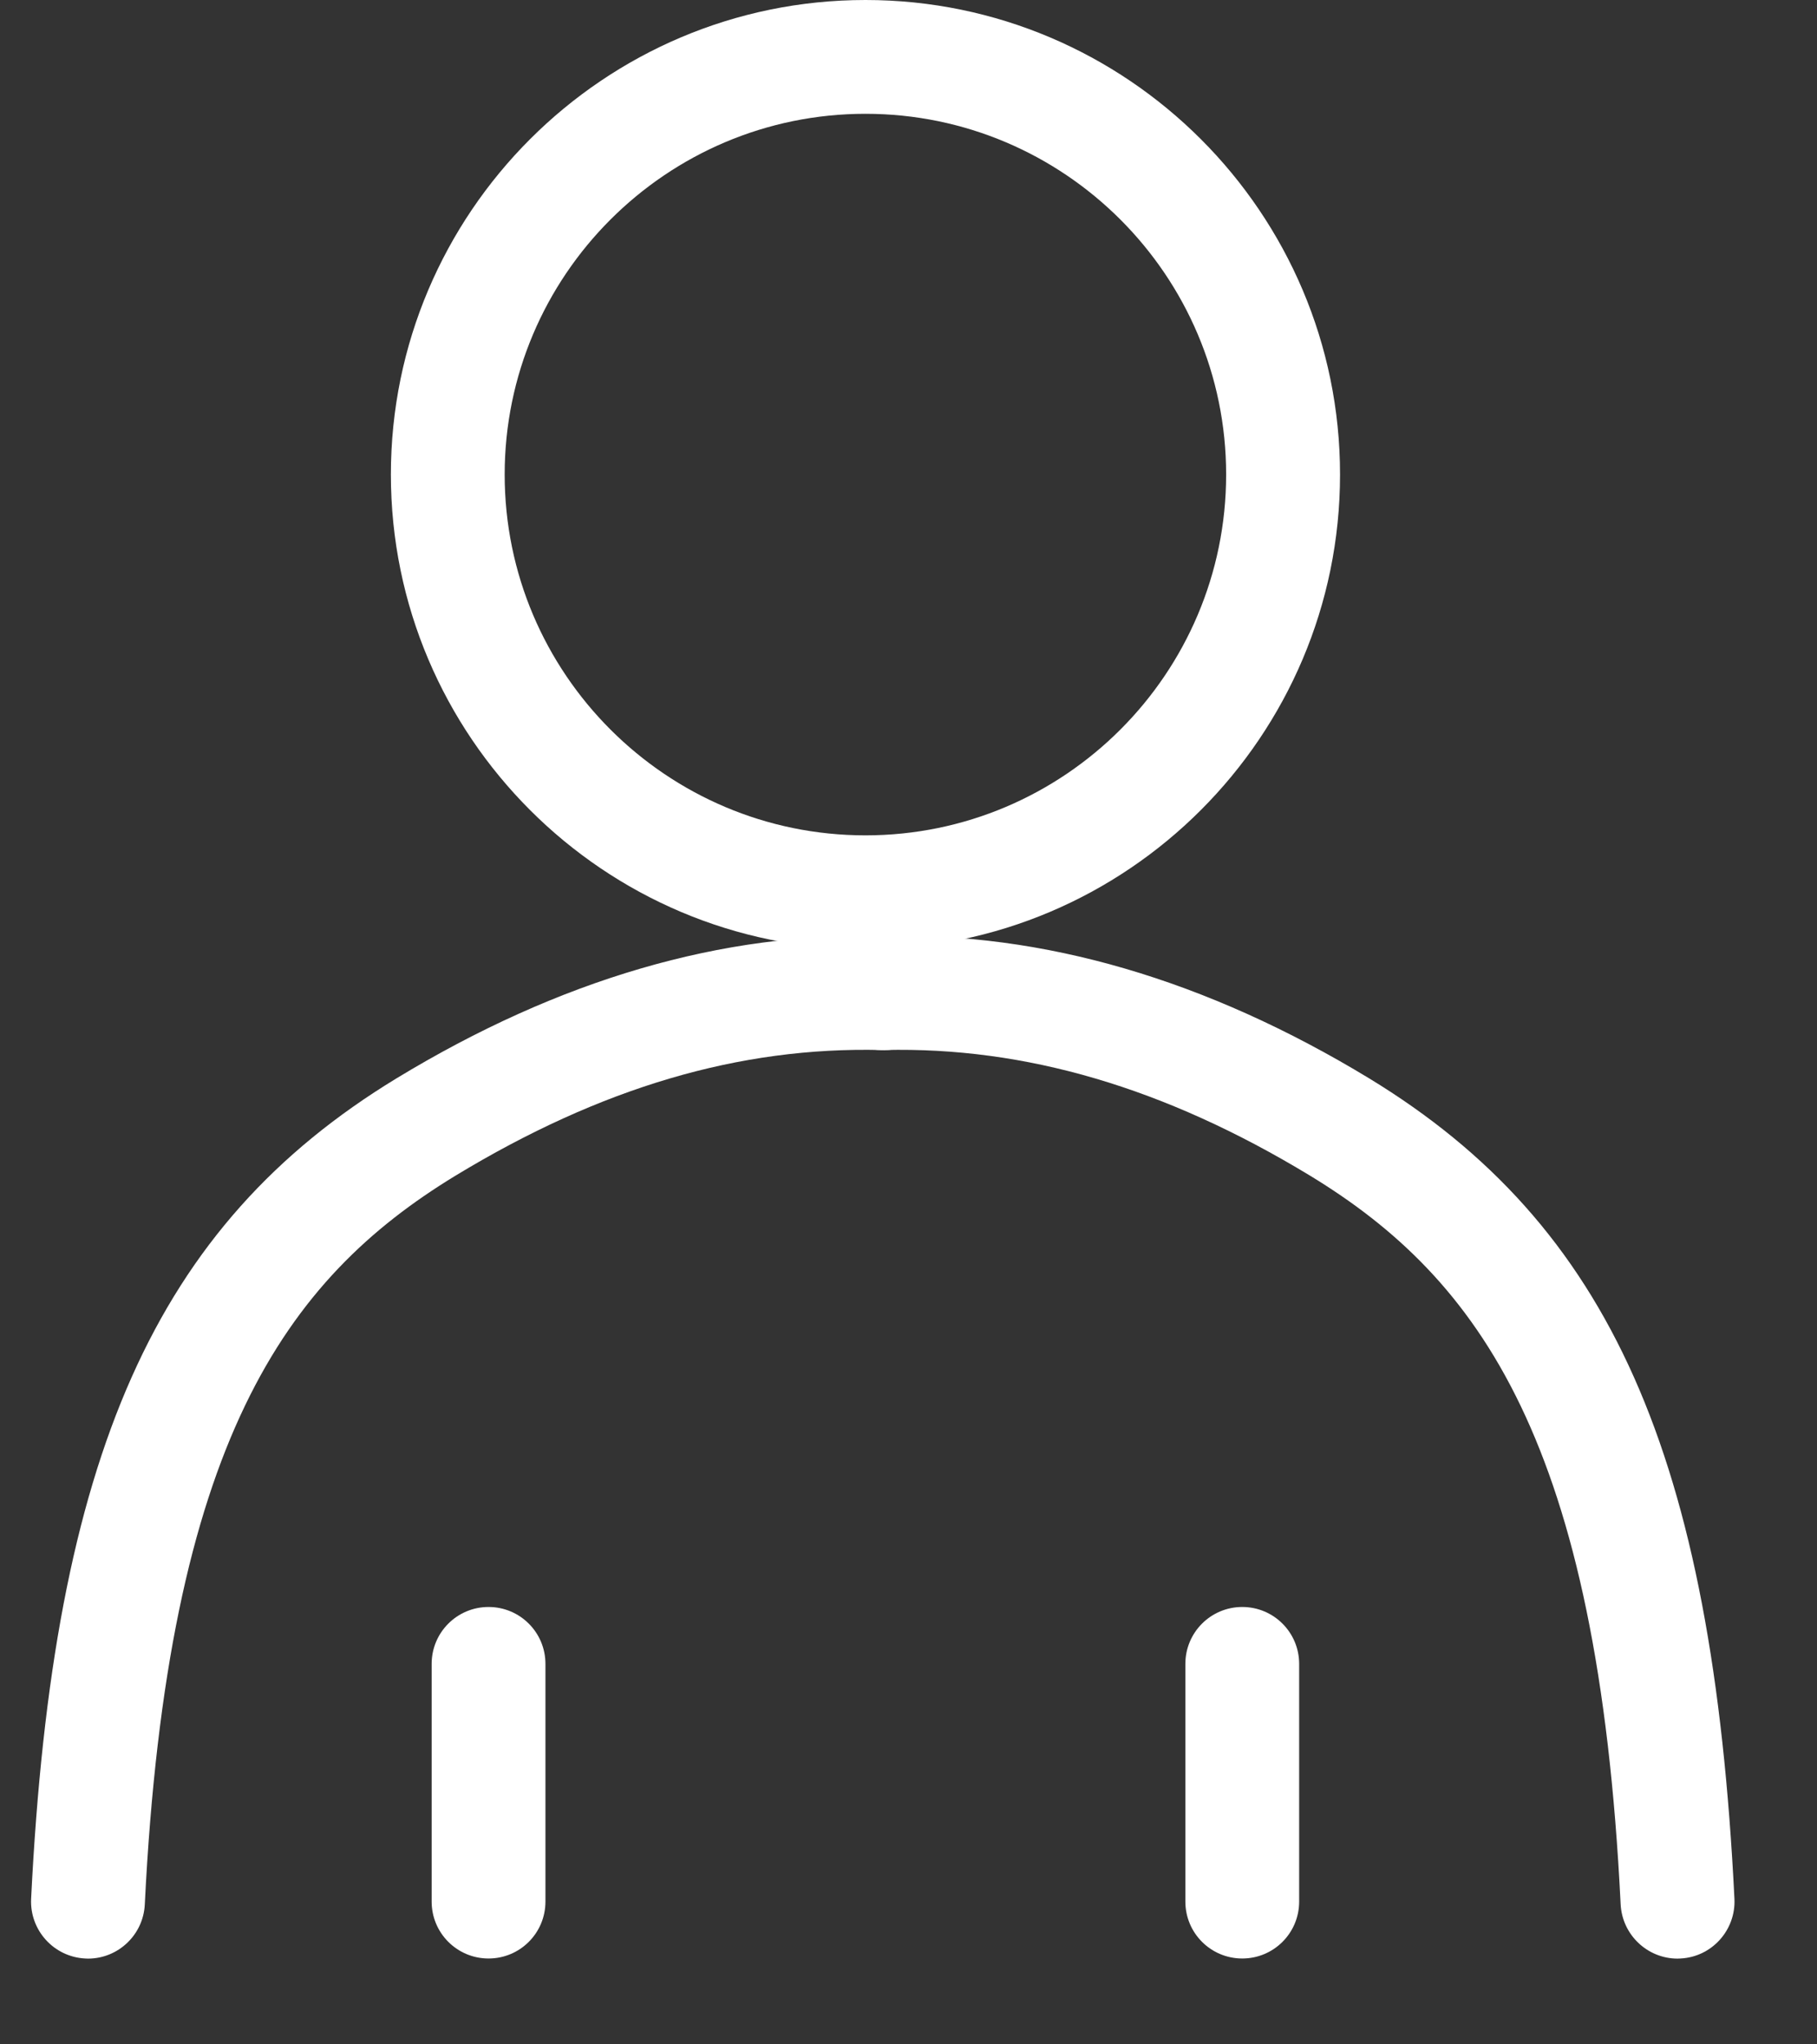 <svg width="16" height="18" viewBox="0 0 16 18" fill="none" xmlns="http://www.w3.org/2000/svg">
<rect x="0" y="0" width="16" height="18" fill="#333333" stroke="none"/>
<path d="M0.775 17.245C0.767 17.245 0.759 17.244 0.75 17.244C0.474 17.23 0.261 16.995 0.274 16.719C0.467 12.812 1.369 10.787 3.489 9.496C4.921 8.626 6.361 8.202 7.787 8.243C8.064 8.25 8.282 8.48 8.275 8.757C8.267 9.034 8.04 9.262 7.76 9.245C6.514 9.215 5.292 9.574 4.01 10.352C2.514 11.263 1.476 12.703 1.275 16.768C1.262 17.036 1.04 17.245 0.775 17.245Z" fill="white"/>
<path d="M14.772 17.245C14.507 17.245 14.285 17.036 14.271 16.768C14.071 12.703 13.033 11.263 11.537 10.352C10.255 9.574 9.026 9.216 7.787 9.245C7.5 9.257 7.28 9.034 7.273 8.757C7.265 8.481 7.484 8.25 7.76 8.243C9.18 8.201 10.626 8.626 12.057 9.495C14.179 10.787 15.08 12.812 15.273 16.719C15.286 16.995 15.073 17.231 14.797 17.244C14.789 17.244 14.78 17.245 14.772 17.245Z" fill="white"/>
<path d="M4.302 17.244C4.025 17.244 3.801 17.02 3.801 16.743V14.65C3.801 14.373 4.025 14.149 4.302 14.149C4.579 14.149 4.803 14.373 4.803 14.65V16.743C4.803 17.02 4.579 17.244 4.302 17.244Z" fill="white"/>
<path d="M10.939 17.244C10.662 17.244 10.438 17.02 10.438 16.743V14.65C10.438 14.373 10.662 14.149 10.939 14.149C11.216 14.149 11.44 14.373 11.44 14.65V16.743C11.44 17.02 11.216 17.244 10.939 17.244Z" fill="white"/>
<path d="M7.621 8.358C5.317 8.358 3.442 6.483 3.442 4.178C3.442 1.875 5.317 0 7.621 0C9.925 0 11.8 1.875 11.8 4.178C11.8 6.483 9.925 8.358 7.621 8.358ZM7.621 1.002C5.869 1.002 4.444 2.427 4.444 4.178C4.444 5.93 5.869 7.355 7.621 7.355C9.373 7.355 10.797 5.93 10.797 4.178C10.797 2.427 9.373 1.002 7.621 1.002Z" fill="white"/>
</svg>
